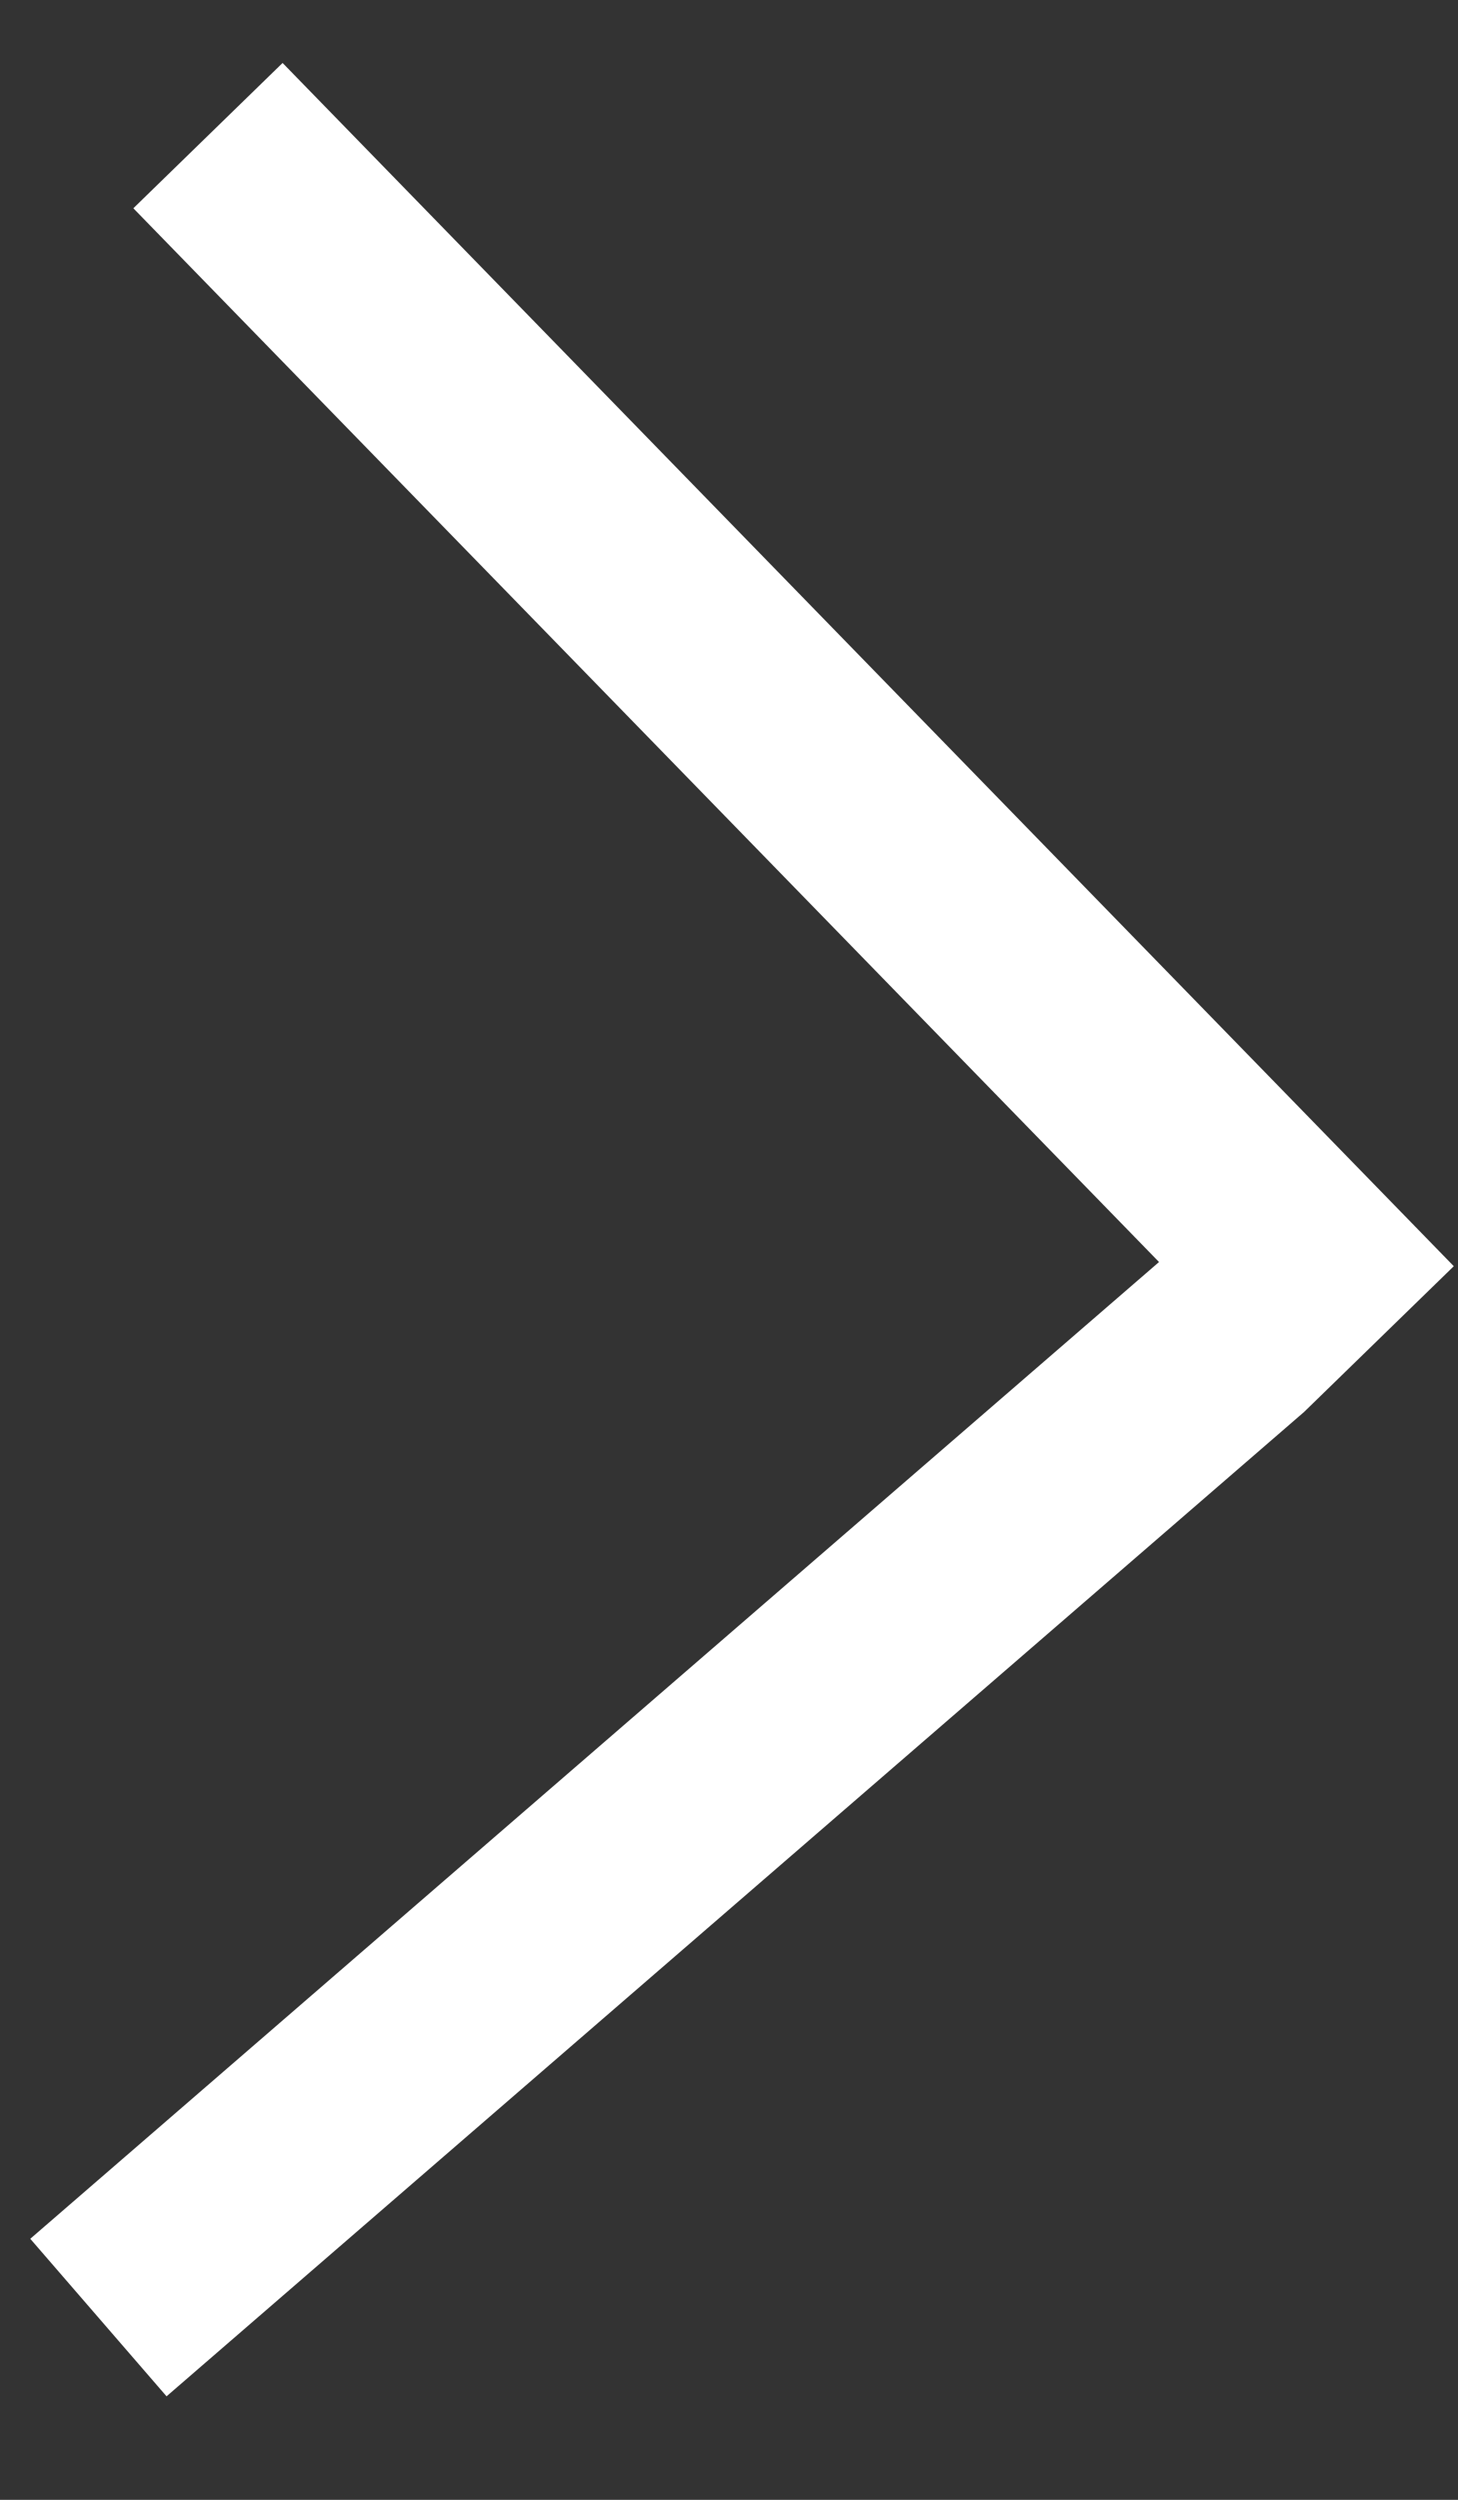 <svg width="14" height="24" viewBox="0 0 14 24" fill="none" xmlns="http://www.w3.org/2000/svg">
<rect x="0" y="0" width="14" height="24" fill="#333333" stroke="none"/>
<line x1="0.945" y1="22.25" x2="11.873" y2="12.795" stroke="white" stroke-width="2"/>
<line x1="1.997" y1="1.302" x2="13.243" y2="12.854" stroke="white" stroke-width="2"/>
</svg>
